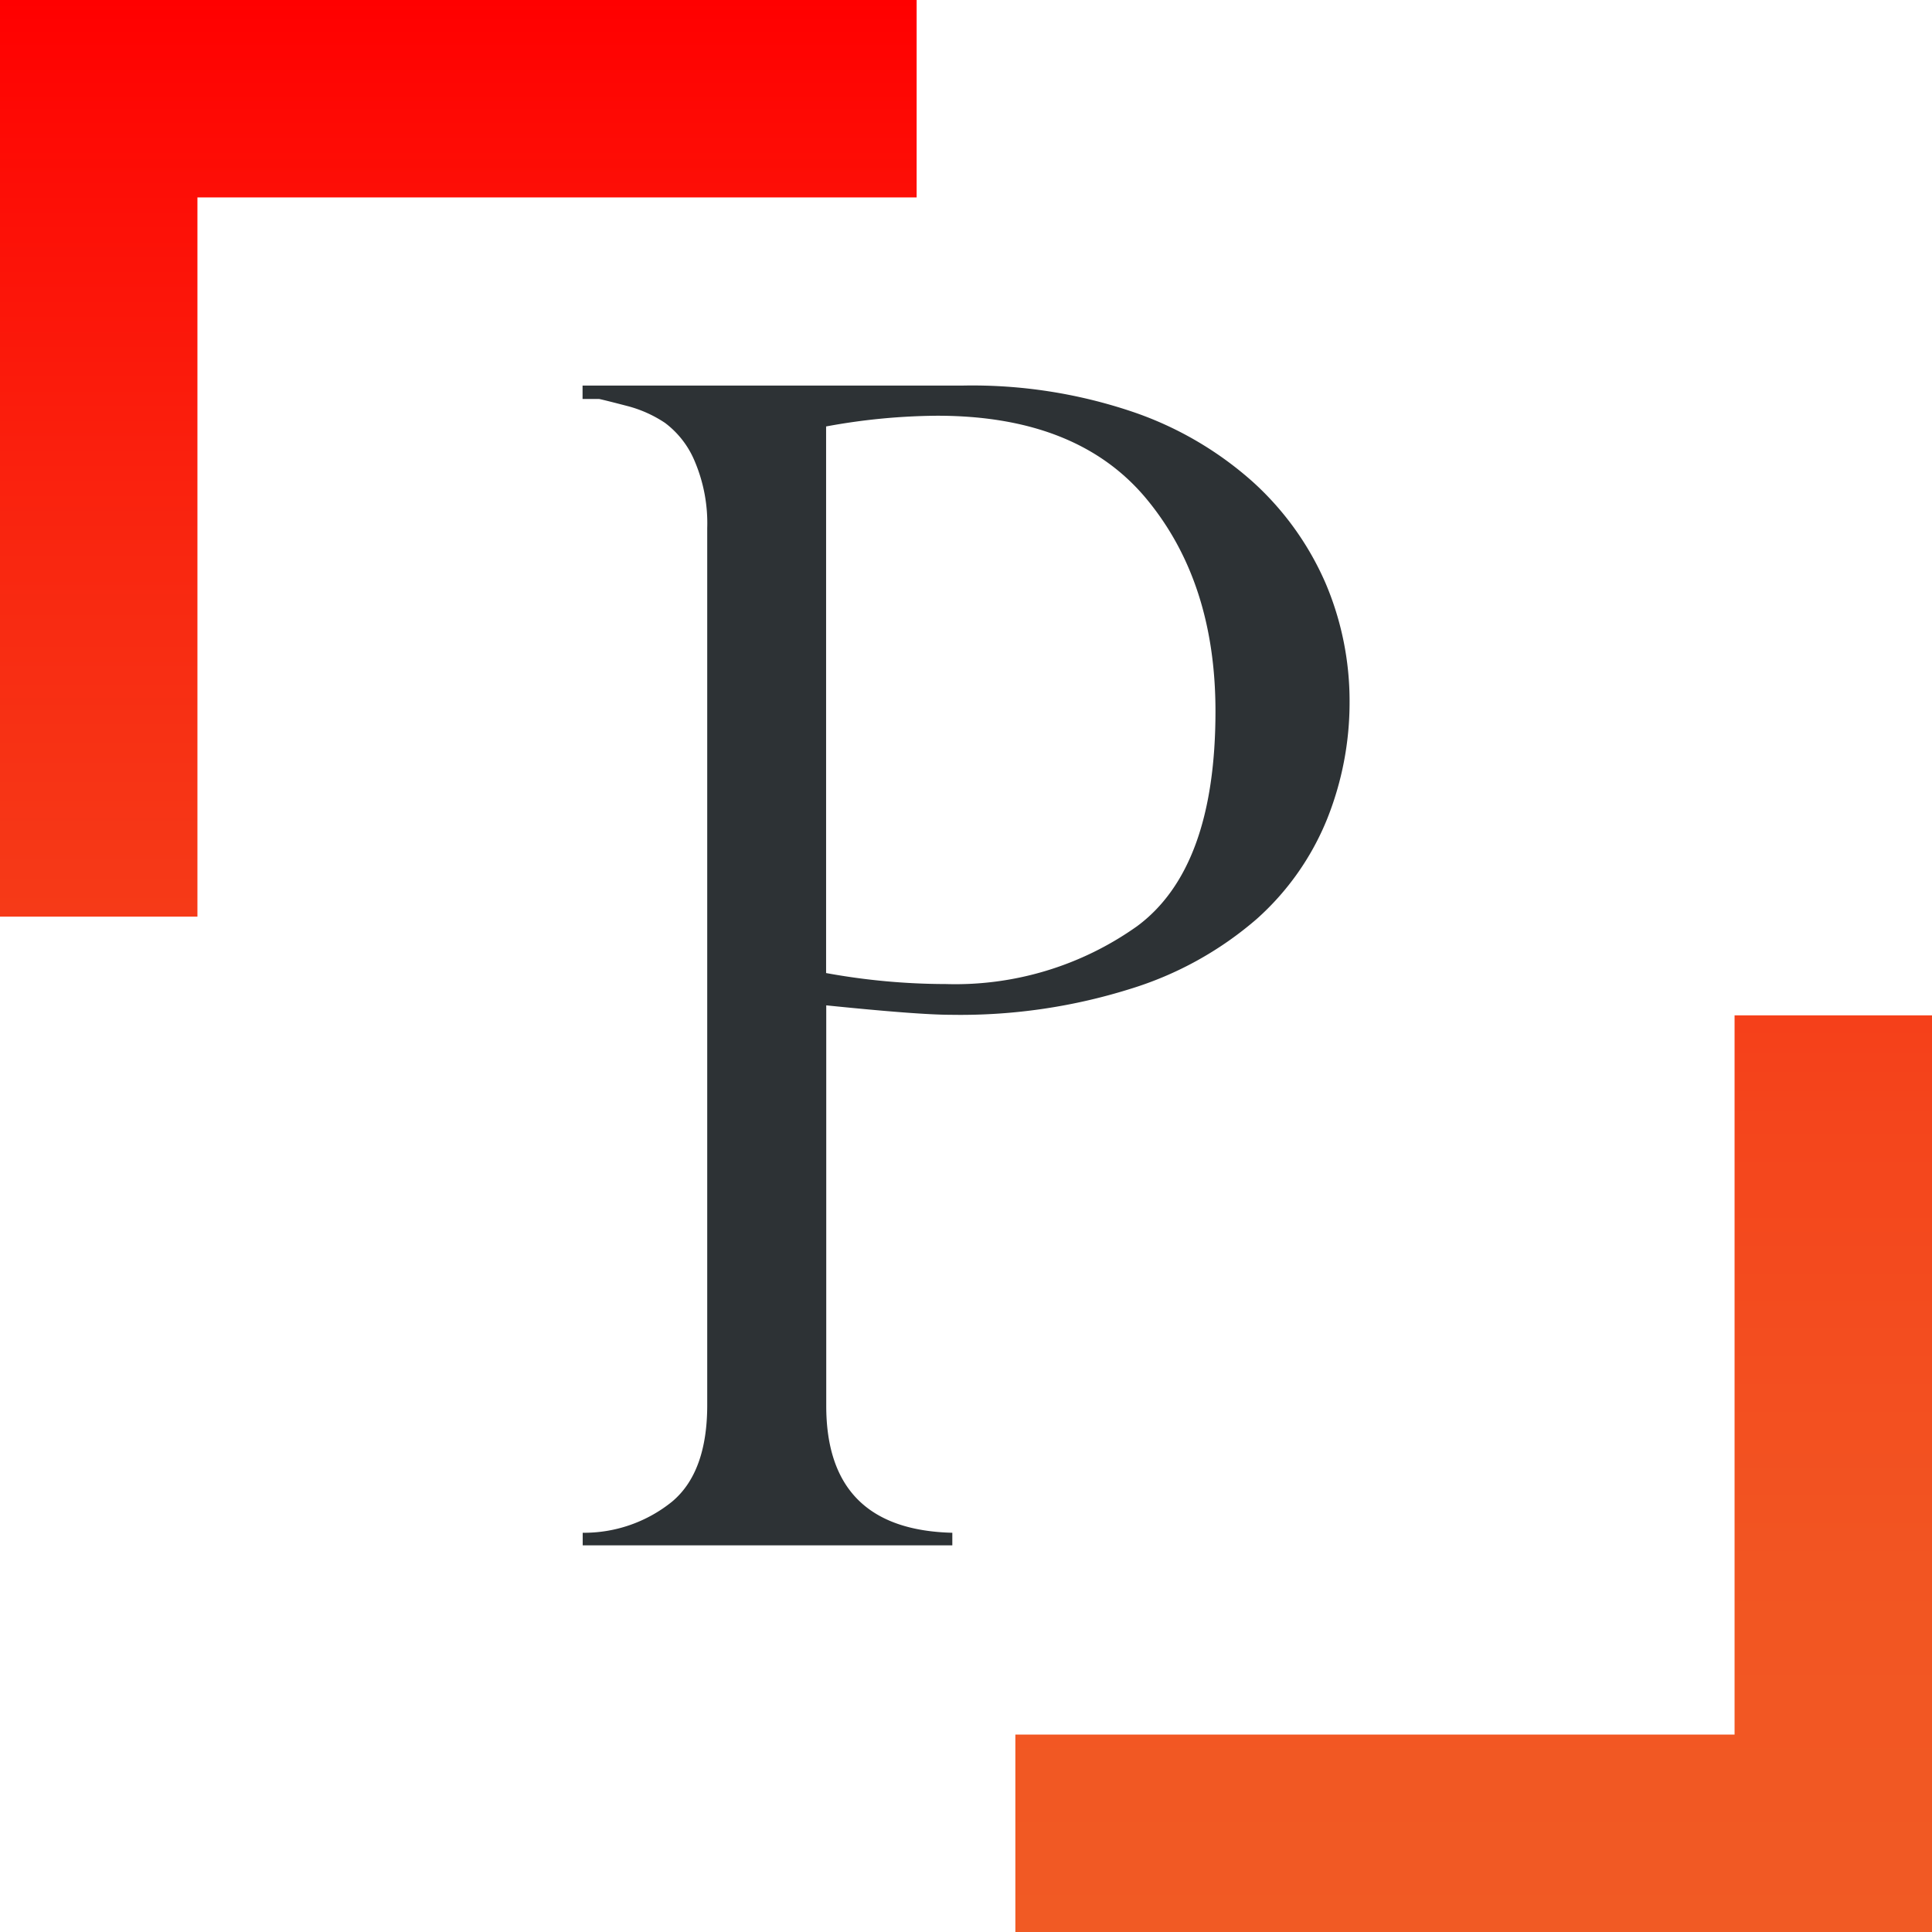 <svg id="Capa_1" data-name="Capa 1" xmlns="http://www.w3.org/2000/svg" xmlns:xlink="http://www.w3.org/1999/xlink" viewBox="0 0 137 137"><defs><style>.cls-1{fill:#2d3235;}.cls-2{fill:url(#Degradado_sin_nombre_55);}</style><linearGradient id="Degradado_sin_nombre_55" x1="1970.5" y1="1024" x2="1970.5" y2="887" gradientUnits="userSpaceOnUse"><stop offset="0" stop-color="#f15a24"/><stop offset="0.19" stop-color="#f25522"/><stop offset="0.42" stop-color="#f4451c"/><stop offset="0.67" stop-color="#f82c12"/><stop offset="0.94" stop-color="#fe0904"/><stop offset="1" stop-color="red"/></linearGradient></defs><title>iconL</title><path class="cls-1" d="M1943.31,915.29v-.95h27a35.49,35.49,0,0,1,11.94,1.84,24.74,24.74,0,0,1,8.6,5,20.93,20.93,0,0,1,5.15,7.18,21.35,21.35,0,0,1,1.7,8.41,22.23,22.23,0,0,1-1.59,8.3,19.08,19.08,0,0,1-5,7.1,24.78,24.78,0,0,1-8.95,4.95,40.24,40.24,0,0,1-12.74,1.84q-2.29,0-8.83-.67v28.4q0,8.78,8.94,9v.89h-26.21v-.89a9.93,9.93,0,0,0,6.34-2.21c1.66-1.39,2.49-3.68,2.49-6.84V924.45a11.25,11.25,0,0,0-.89-4.75,6.53,6.53,0,0,0-2.1-2.71,8.79,8.79,0,0,0-2.68-1.2c-1-.26-1.67-.43-2-.5Zm17.27,2V956a47.55,47.55,0,0,0,8.49.78,22.25,22.25,0,0,0,13.56-4.1q5.56-4.11,5.56-15.24,0-9.16-4.89-15.06t-14.84-5.9A44.7,44.7,0,0,0,1960.58,917.24Z" transform="translate(-1902 -887)"/><path class="cls-2" d="M1902,887v65h14V901h51V887Zm123,72v51h-51v14h65V959Z" transform="translate(-1902 -887)"/></svg>